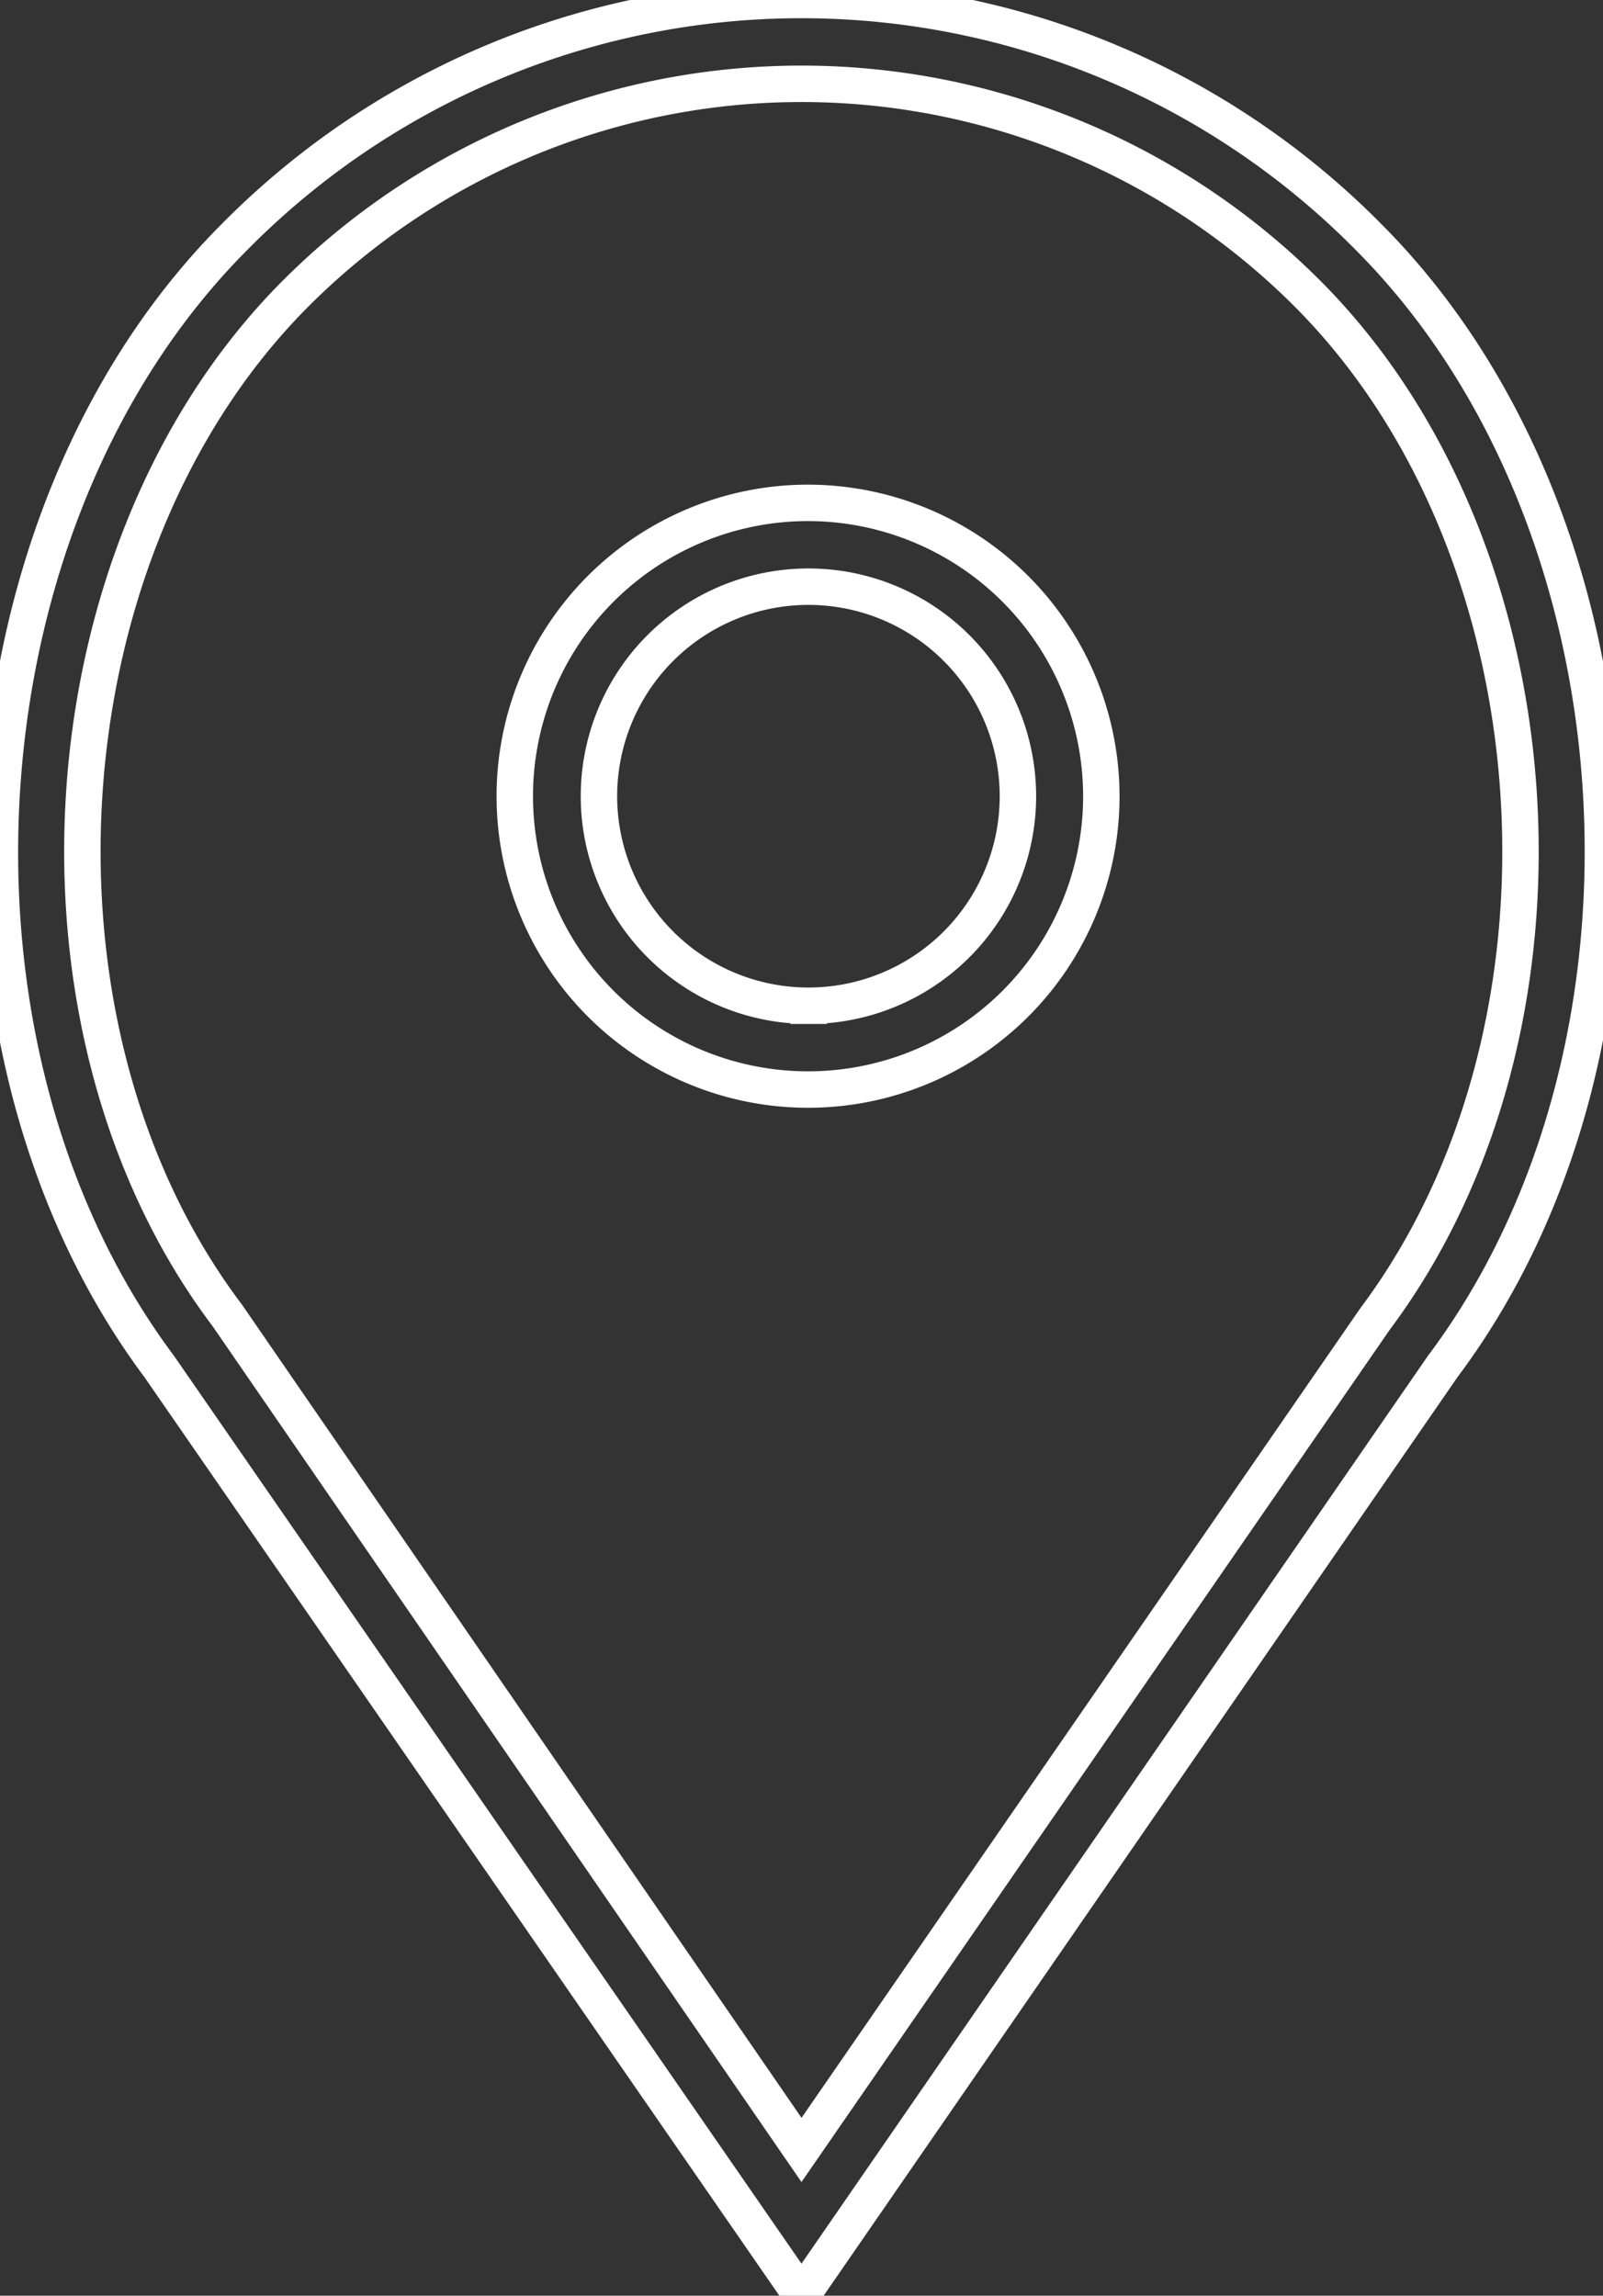 <svg xmlns="http://www.w3.org/2000/svg" width="44" height="63" viewBox="0 0 44 63">
  <rect x="0" y="0" width="44" height="63" fill="#333333" stroke="none"/>
  <defs>
    <style>
      .cls-1 {
        fill: none;
        stroke: #fff;
        fill-rule: evenodd;
      }
    </style>
  </defs>
  <path id="Forma_1" data-name="Forma 1" class="cls-1" d="M1899.2,14187.8a8.05,8.05,0,1,0,8.03,8.1A8.058,8.058,0,0,0,1899.2,14187.8Zm0,13.8a5.75,5.75,0,1,1,5.74-5.7A5.749,5.749,0,0,1,1899.2,14201.6Zm15.36-21.1a21.874,21.874,0,0,0-31.12,0c-7.69,7.7-8.64,22.2-2.07,31L1899,14237l17.6-25.5C1923.2,14202.7,1922.25,14188.2,1914.56,14180.5Zm0.18,29.7L1899,14233l-15.76-22.9c-5.97-7.9-5.11-21,1.83-28a19.628,19.628,0,0,1,27.86,0C1919.87,14189.1,1920.73,14202.2,1914.74,14210.2Z" transform="translate(-1877 -14174)"/>
</svg>
